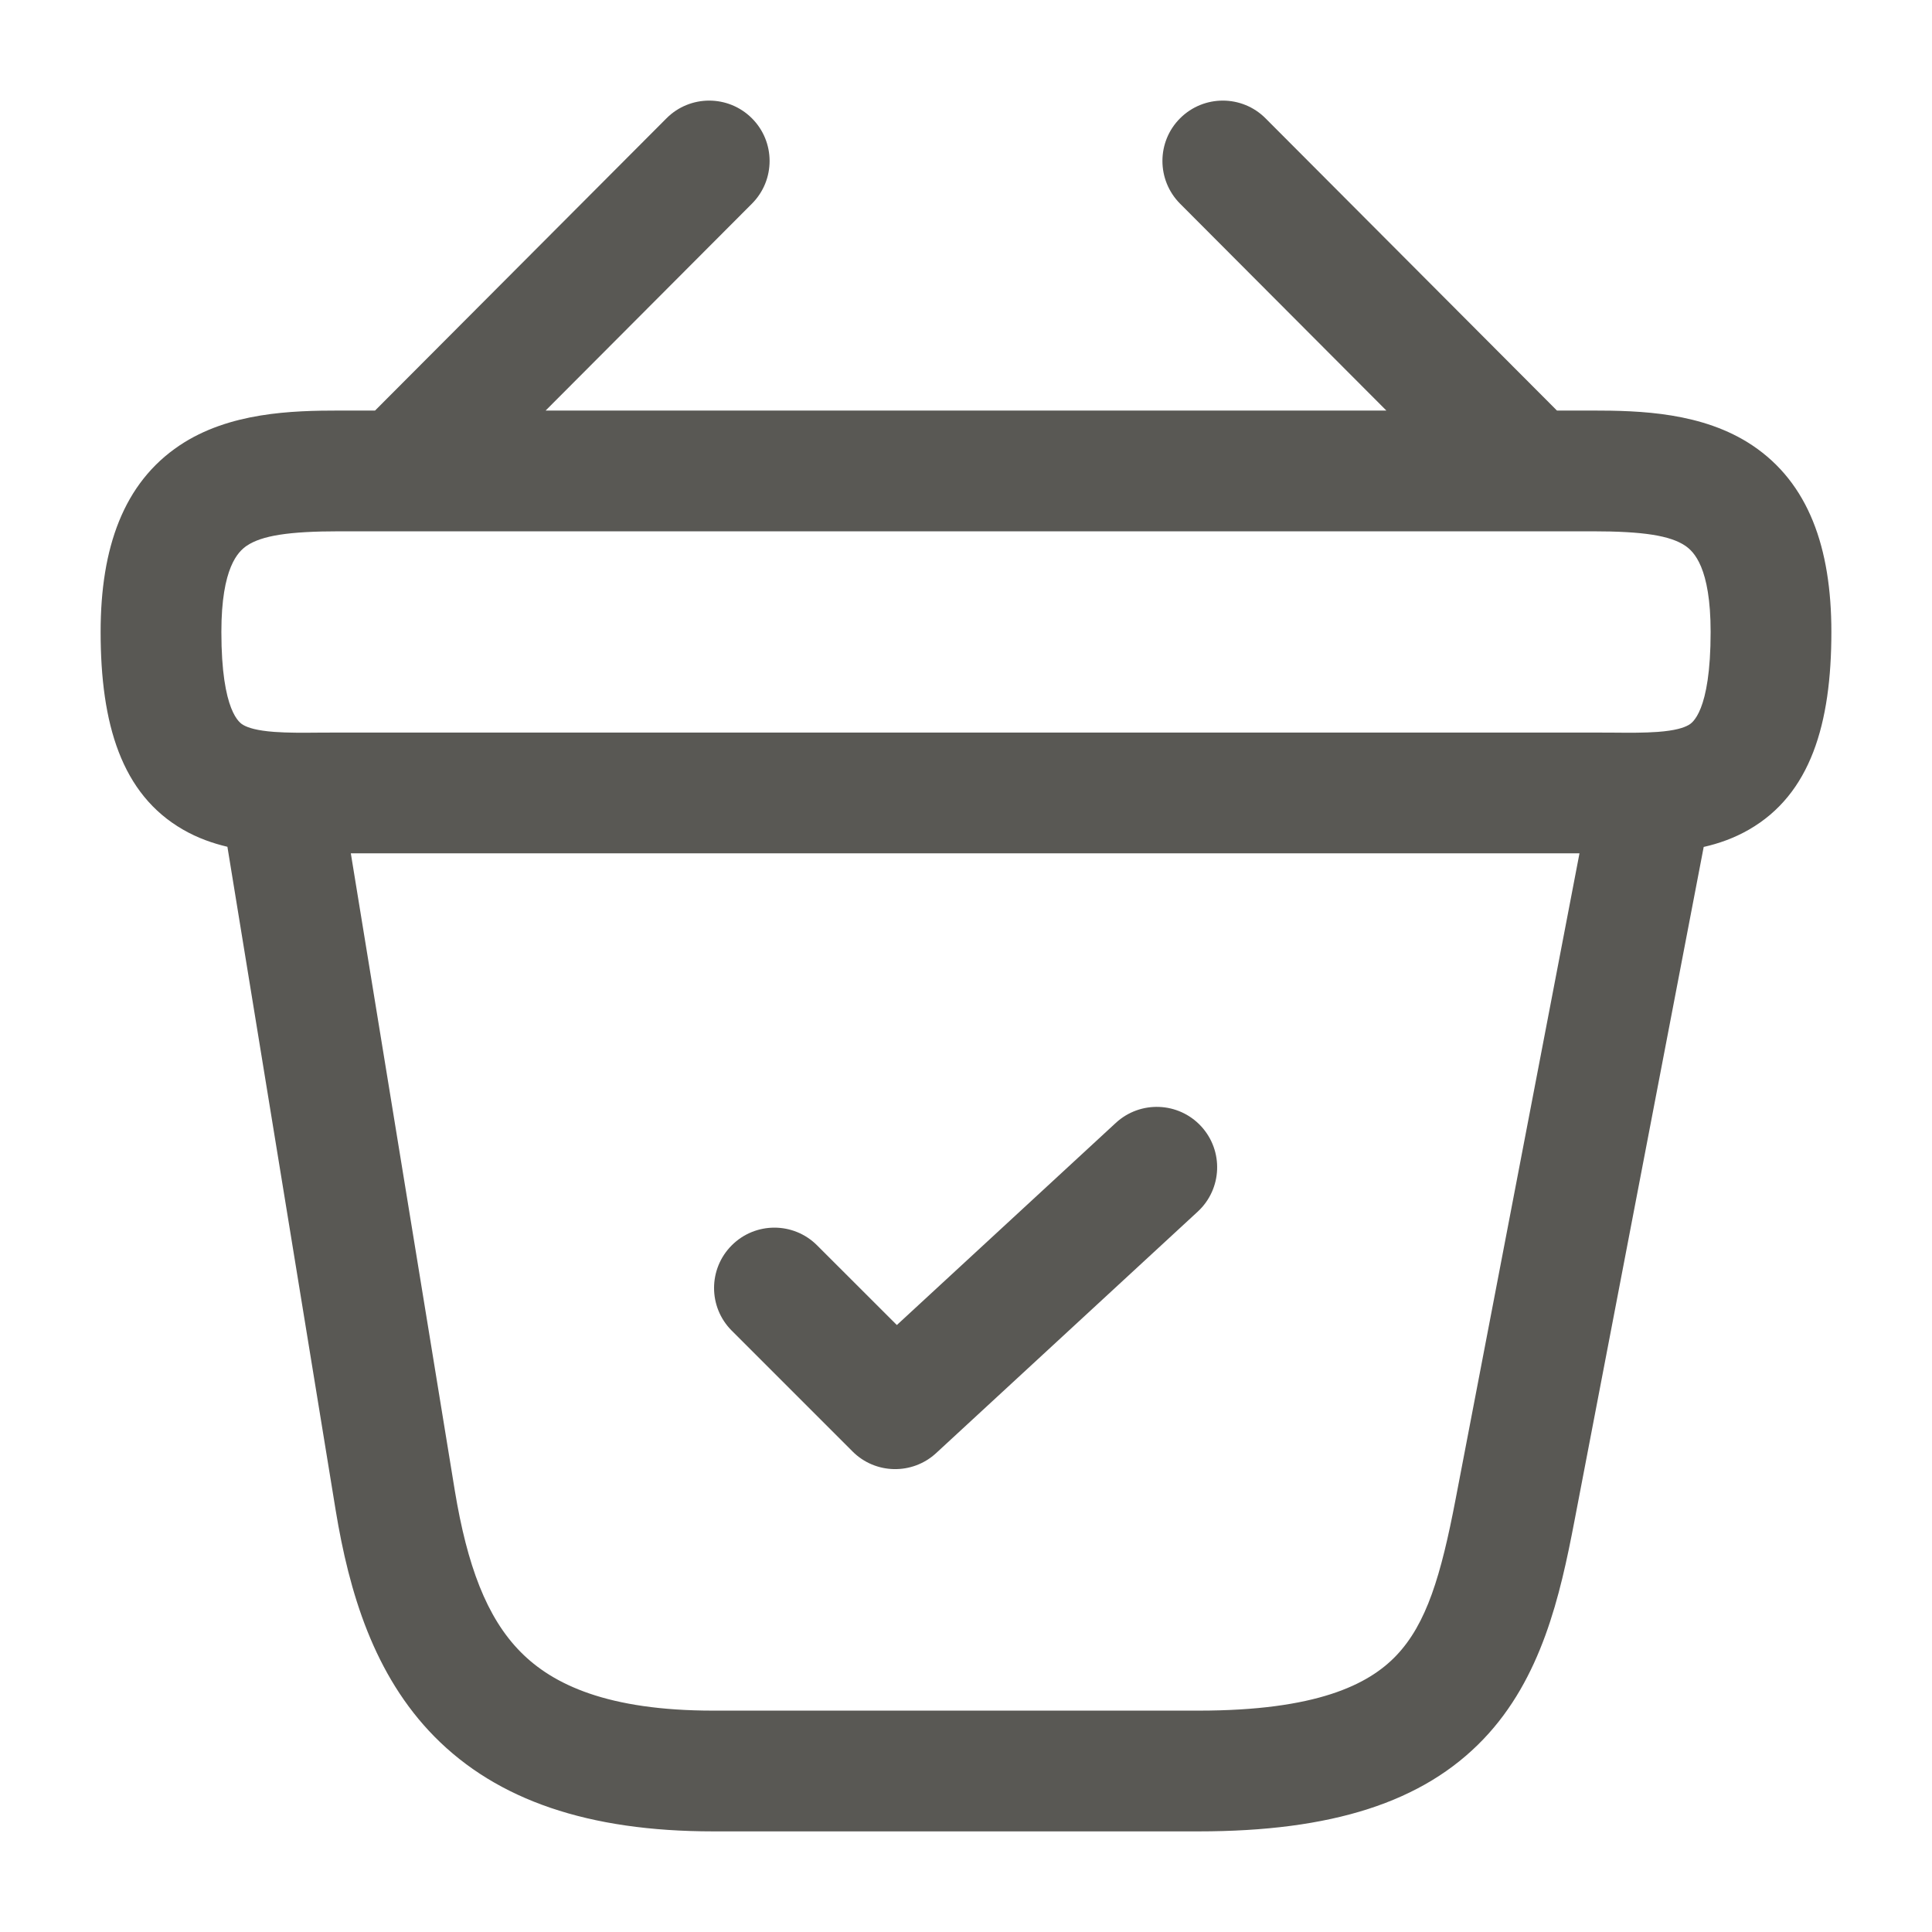 <svg width="24" height="24" viewBox="0 0 24 24" fill="none" xmlns="http://www.w3.org/2000/svg">
<path fill-rule="evenodd" clip-rule="evenodd" d="M9.34 1.469C9.633 1.761 9.634 2.236 9.341 2.53L6.778 5.1H17.222L14.659 2.53C14.367 2.236 14.367 1.761 14.66 1.469C14.954 1.176 15.429 1.177 15.721 1.47L19.341 5.1H19.78C20.372 5.1 21.153 5.121 21.769 5.533C22.465 5.999 22.75 6.802 22.75 7.85C22.75 8.993 22.492 9.865 21.726 10.306C21.542 10.412 21.35 10.479 21.164 10.521L19.557 18.901C19.38 19.825 19.149 20.849 18.429 21.603C17.677 22.391 16.539 22.75 14.89 22.75H8.86C7.308 22.75 6.177 22.362 5.399 21.575C4.642 20.808 4.337 19.776 4.17 18.762L2.825 10.519C2.642 10.476 2.454 10.41 2.274 10.306C1.508 9.865 1.25 8.993 1.25 7.85C1.25 6.802 1.535 5.999 2.231 5.533C2.847 5.121 3.628 5.1 4.22 5.1H4.659L8.279 1.47C8.571 1.177 9.046 1.176 9.34 1.469ZM4.358 10.6L5.65 18.518C5.65 18.518 5.65 18.518 5.65 18.518C5.803 19.443 6.043 20.092 6.466 20.52C6.868 20.928 7.552 21.25 8.86 21.25H14.89C16.351 21.25 16.998 20.929 17.344 20.567C17.721 20.172 17.9 19.575 18.083 18.619L19.621 10.6H4.358ZM3.066 6.779C2.96 6.851 2.75 7.048 2.75 7.85C2.75 8.849 2.983 8.984 3.022 9.006C3.081 9.04 3.19 9.076 3.409 9.092C3.576 9.104 3.748 9.103 3.962 9.101C4.042 9.101 4.127 9.1 4.22 9.1H19.78C19.873 9.1 19.958 9.101 20.038 9.101C20.252 9.103 20.424 9.104 20.591 9.092C20.81 9.076 20.918 9.04 20.977 9.006C21.016 8.984 21.25 8.849 21.25 7.85C21.25 7.048 21.04 6.851 20.934 6.779C20.747 6.654 20.418 6.6 19.78 6.6H4.22C3.582 6.6 3.253 6.654 3.066 6.779ZM14.921 13.991C15.202 14.296 15.183 14.77 14.879 15.051L11.629 18.051C11.333 18.324 10.874 18.315 10.59 18.03L9.09 16.53C8.797 16.237 8.797 15.763 9.09 15.47C9.383 15.177 9.857 15.177 10.15 15.47L11.141 16.46L13.861 13.949C14.166 13.668 14.64 13.687 14.921 13.991Z" fill="#595854"/>
</svg>
